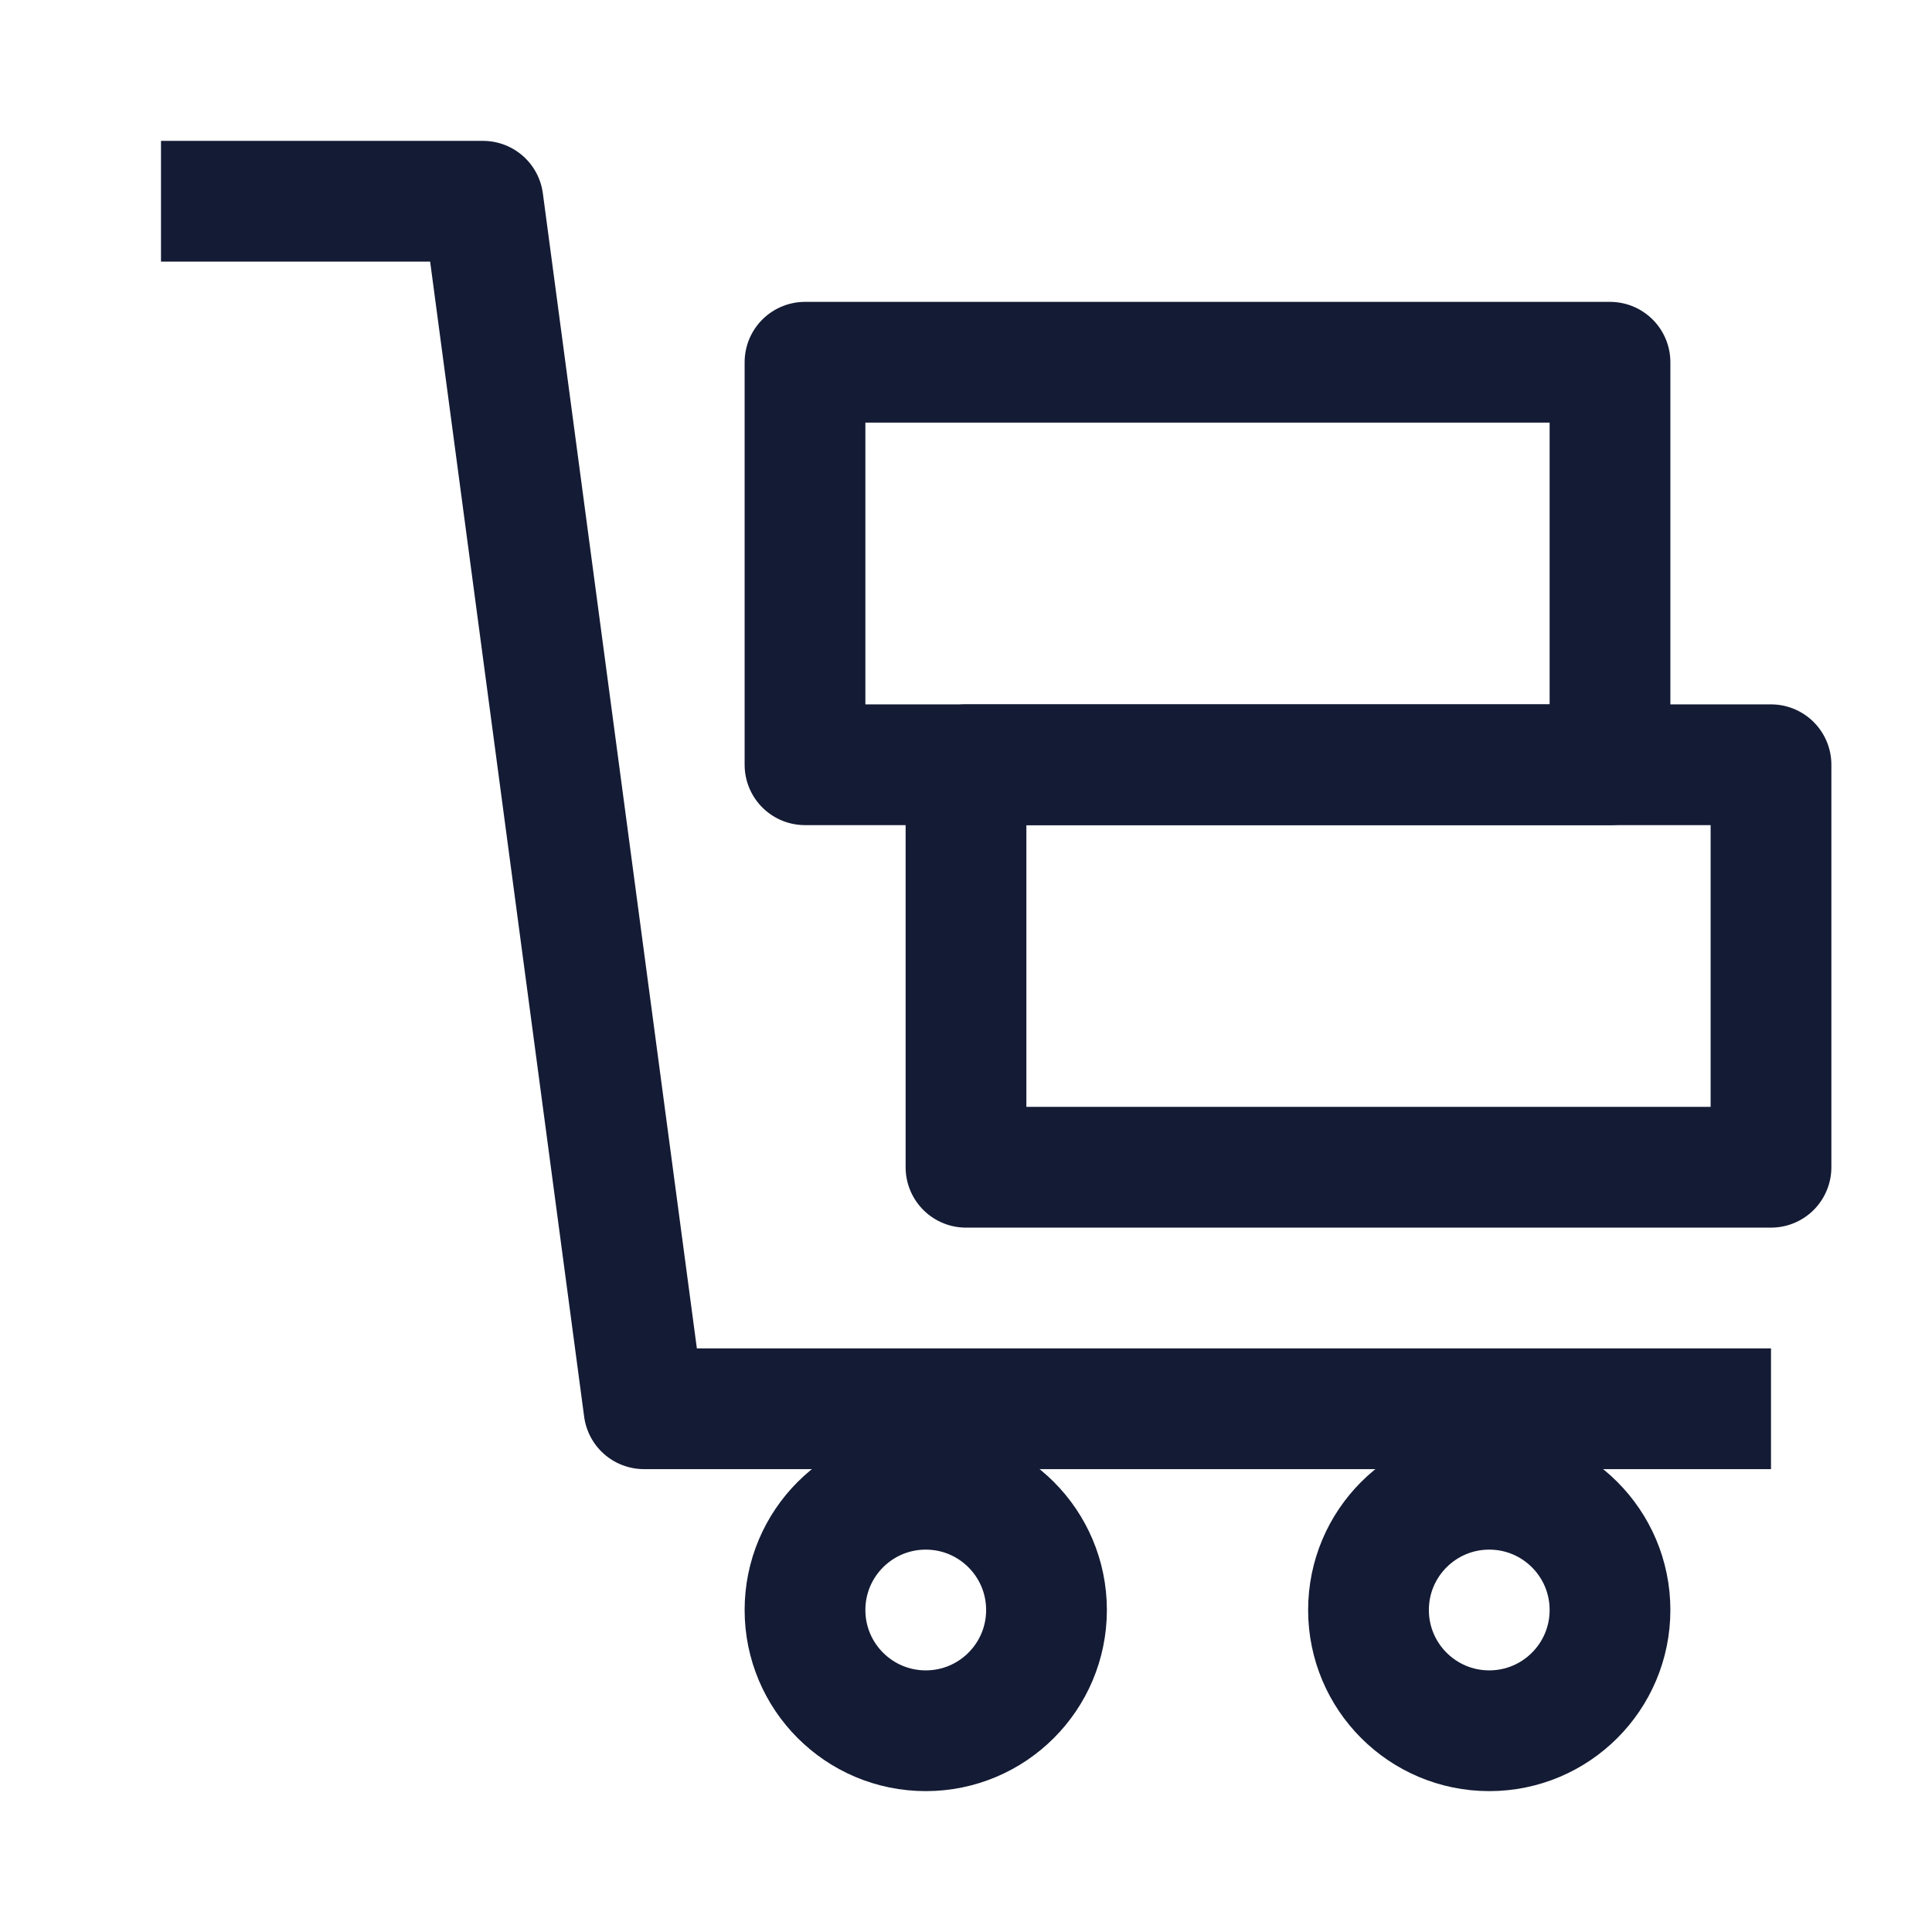 <svg width="24" height="24" viewBox="0 0 24 24" fill="none" xmlns="http://www.w3.org/2000/svg">
<path d="M2 2.5H6L8 17.5H22" stroke="#141B34" stroke-width="1.5" stroke-linejoin="round"/>
<circle cx="11.5" cy="20" r="1.5" stroke="#141B34" stroke-width="1.5"/>
<circle cx="18.5" cy="20" r="1.5" stroke="#141B34" stroke-width="1.5"/>
<path d="M22 14.5H12V9.5H22V14.5Z" stroke="#141B34" stroke-width="1.5" stroke-linecap="round" stroke-linejoin="round"/>
<path d="M20 9.5H10V4.5H20V9.5Z" stroke="#141B34" stroke-width="1.5" stroke-linecap="round" stroke-linejoin="round"/>
</svg>
